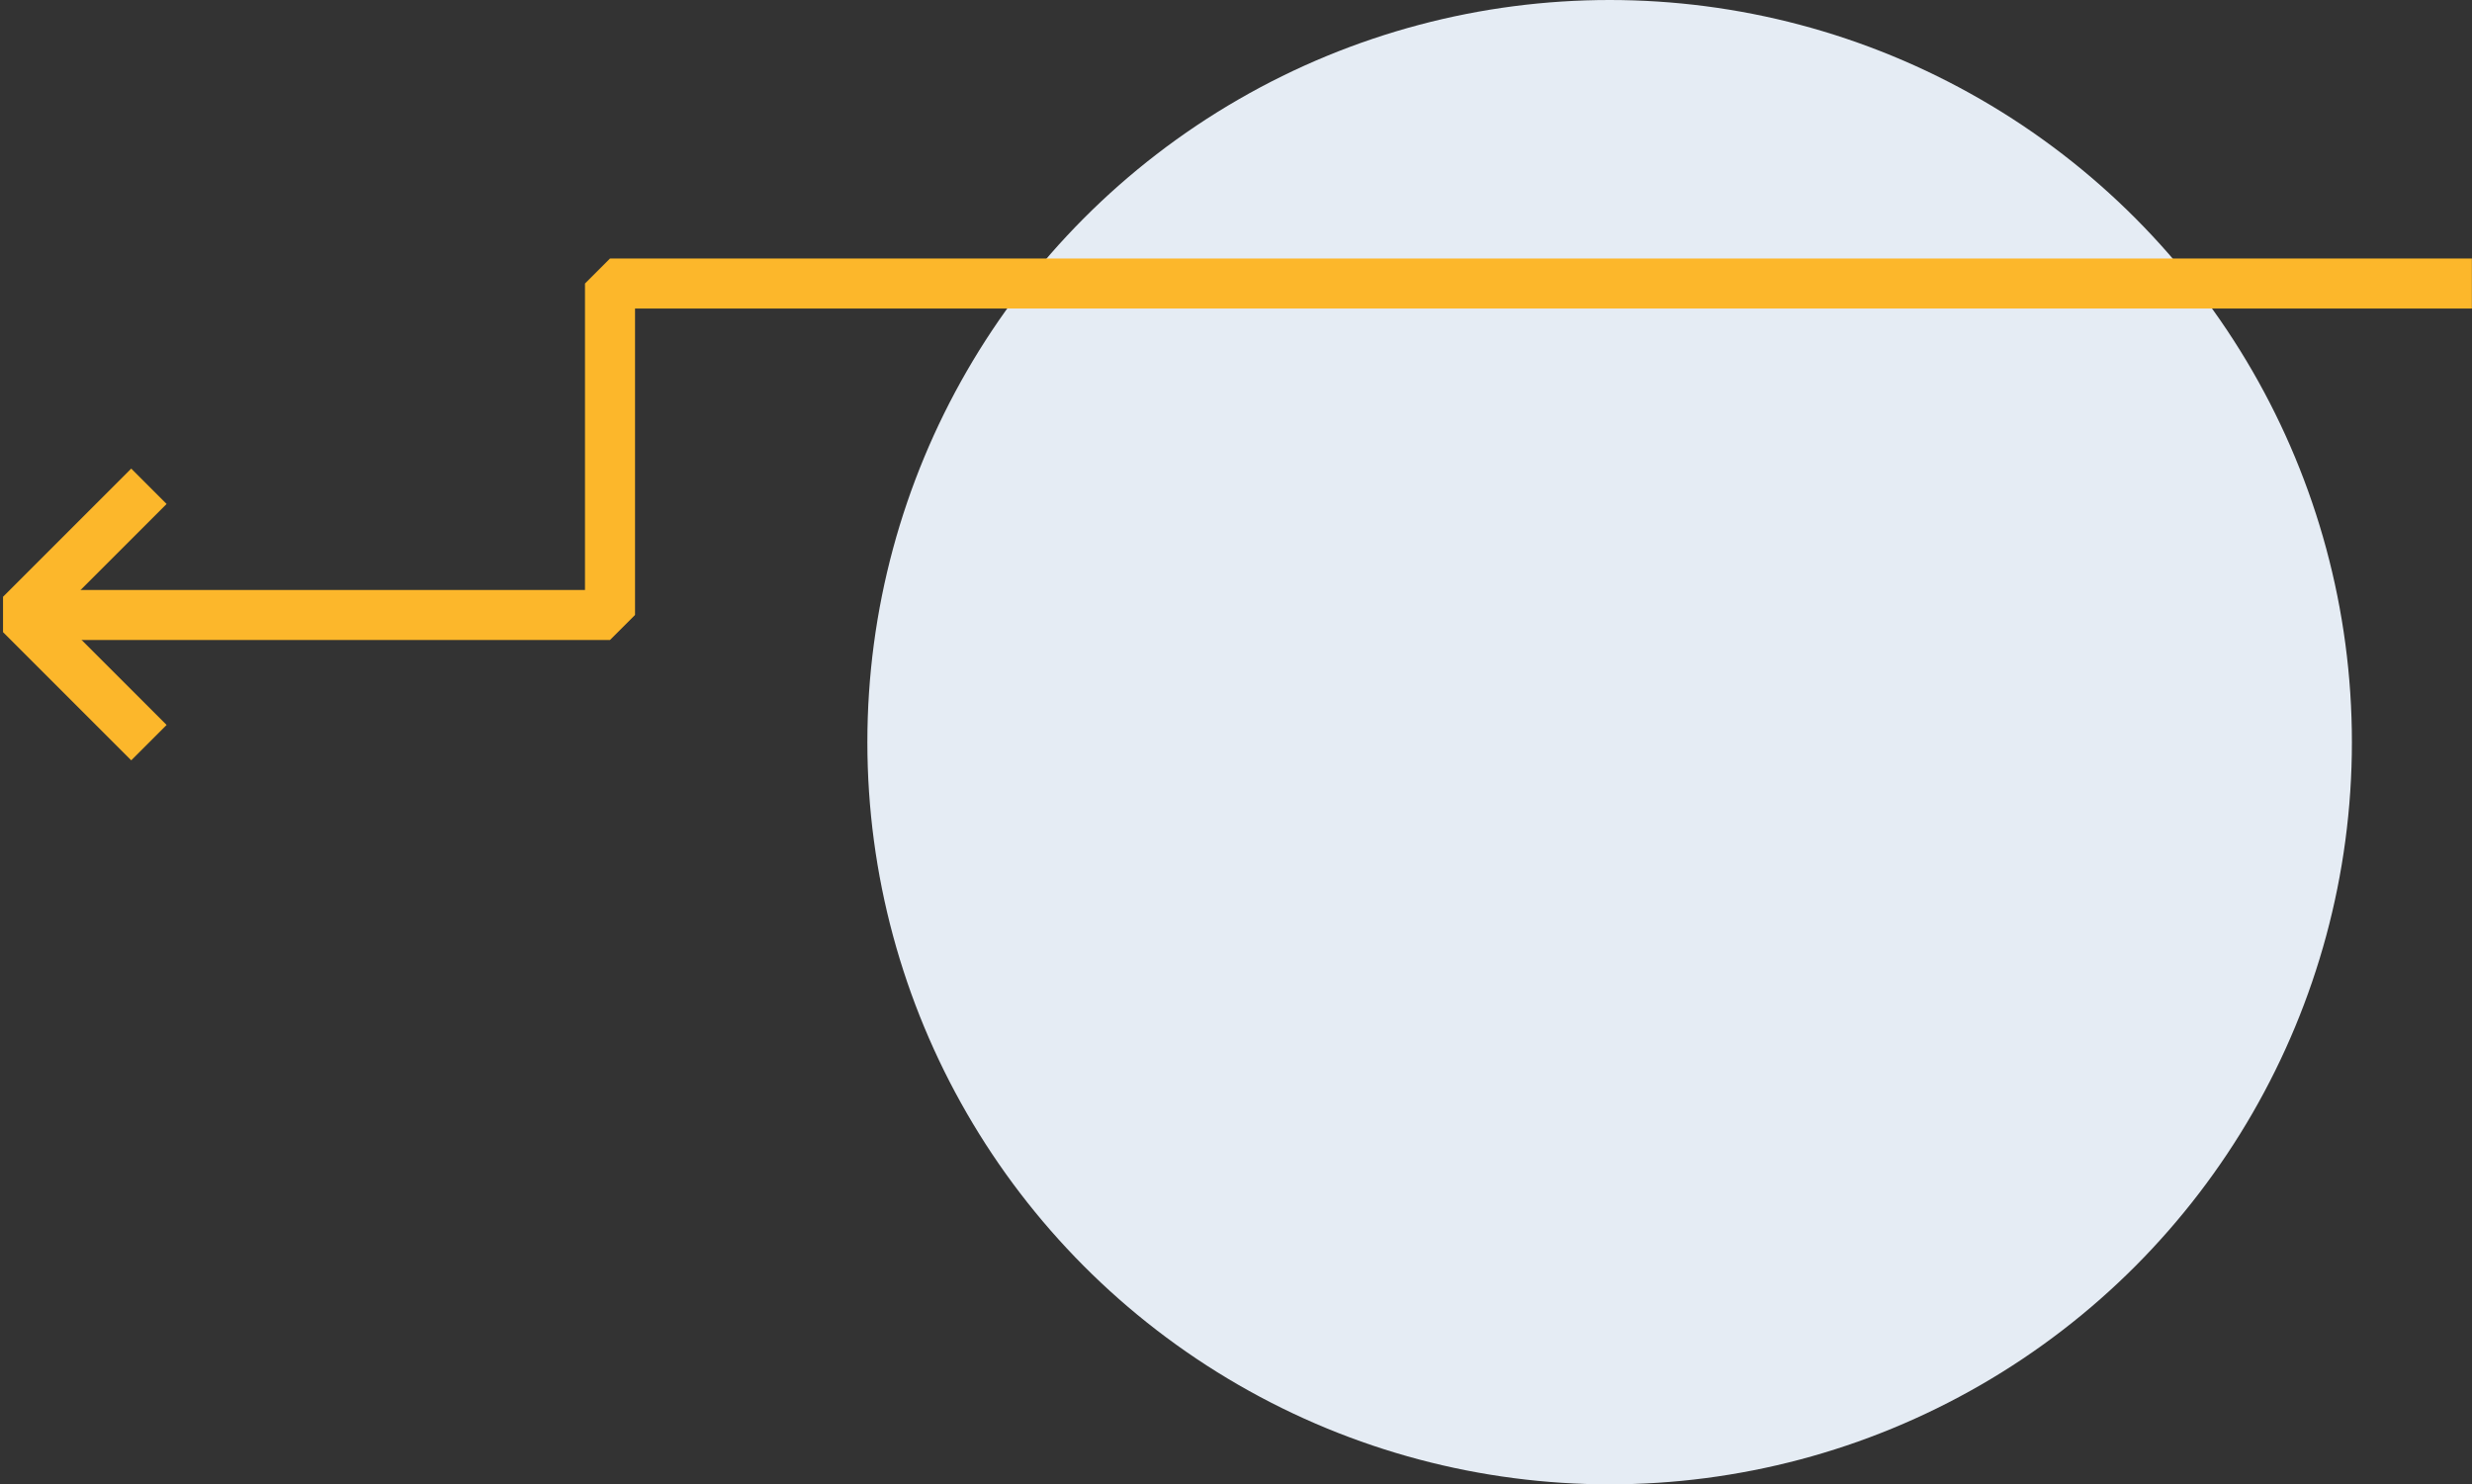 <svg xmlns="http://www.w3.org/2000/svg" width="741" height="445" fill="none"><rect width="100%" height="100%" fill="#333333" stroke="none"/><circle cx="482.5" cy="222.5" r="222.5" fill="#E5ECF4"/><path stroke="#FCB72B" stroke-linejoin="bevel" stroke-width="15" d="M740.969 85H182.854v99.369H6.591"/><path stroke="#FCB72B" stroke-linejoin="bevel" stroke-width="15" d="M44.639 222.639 6.212 184.213l38.427-38.426"/></svg>